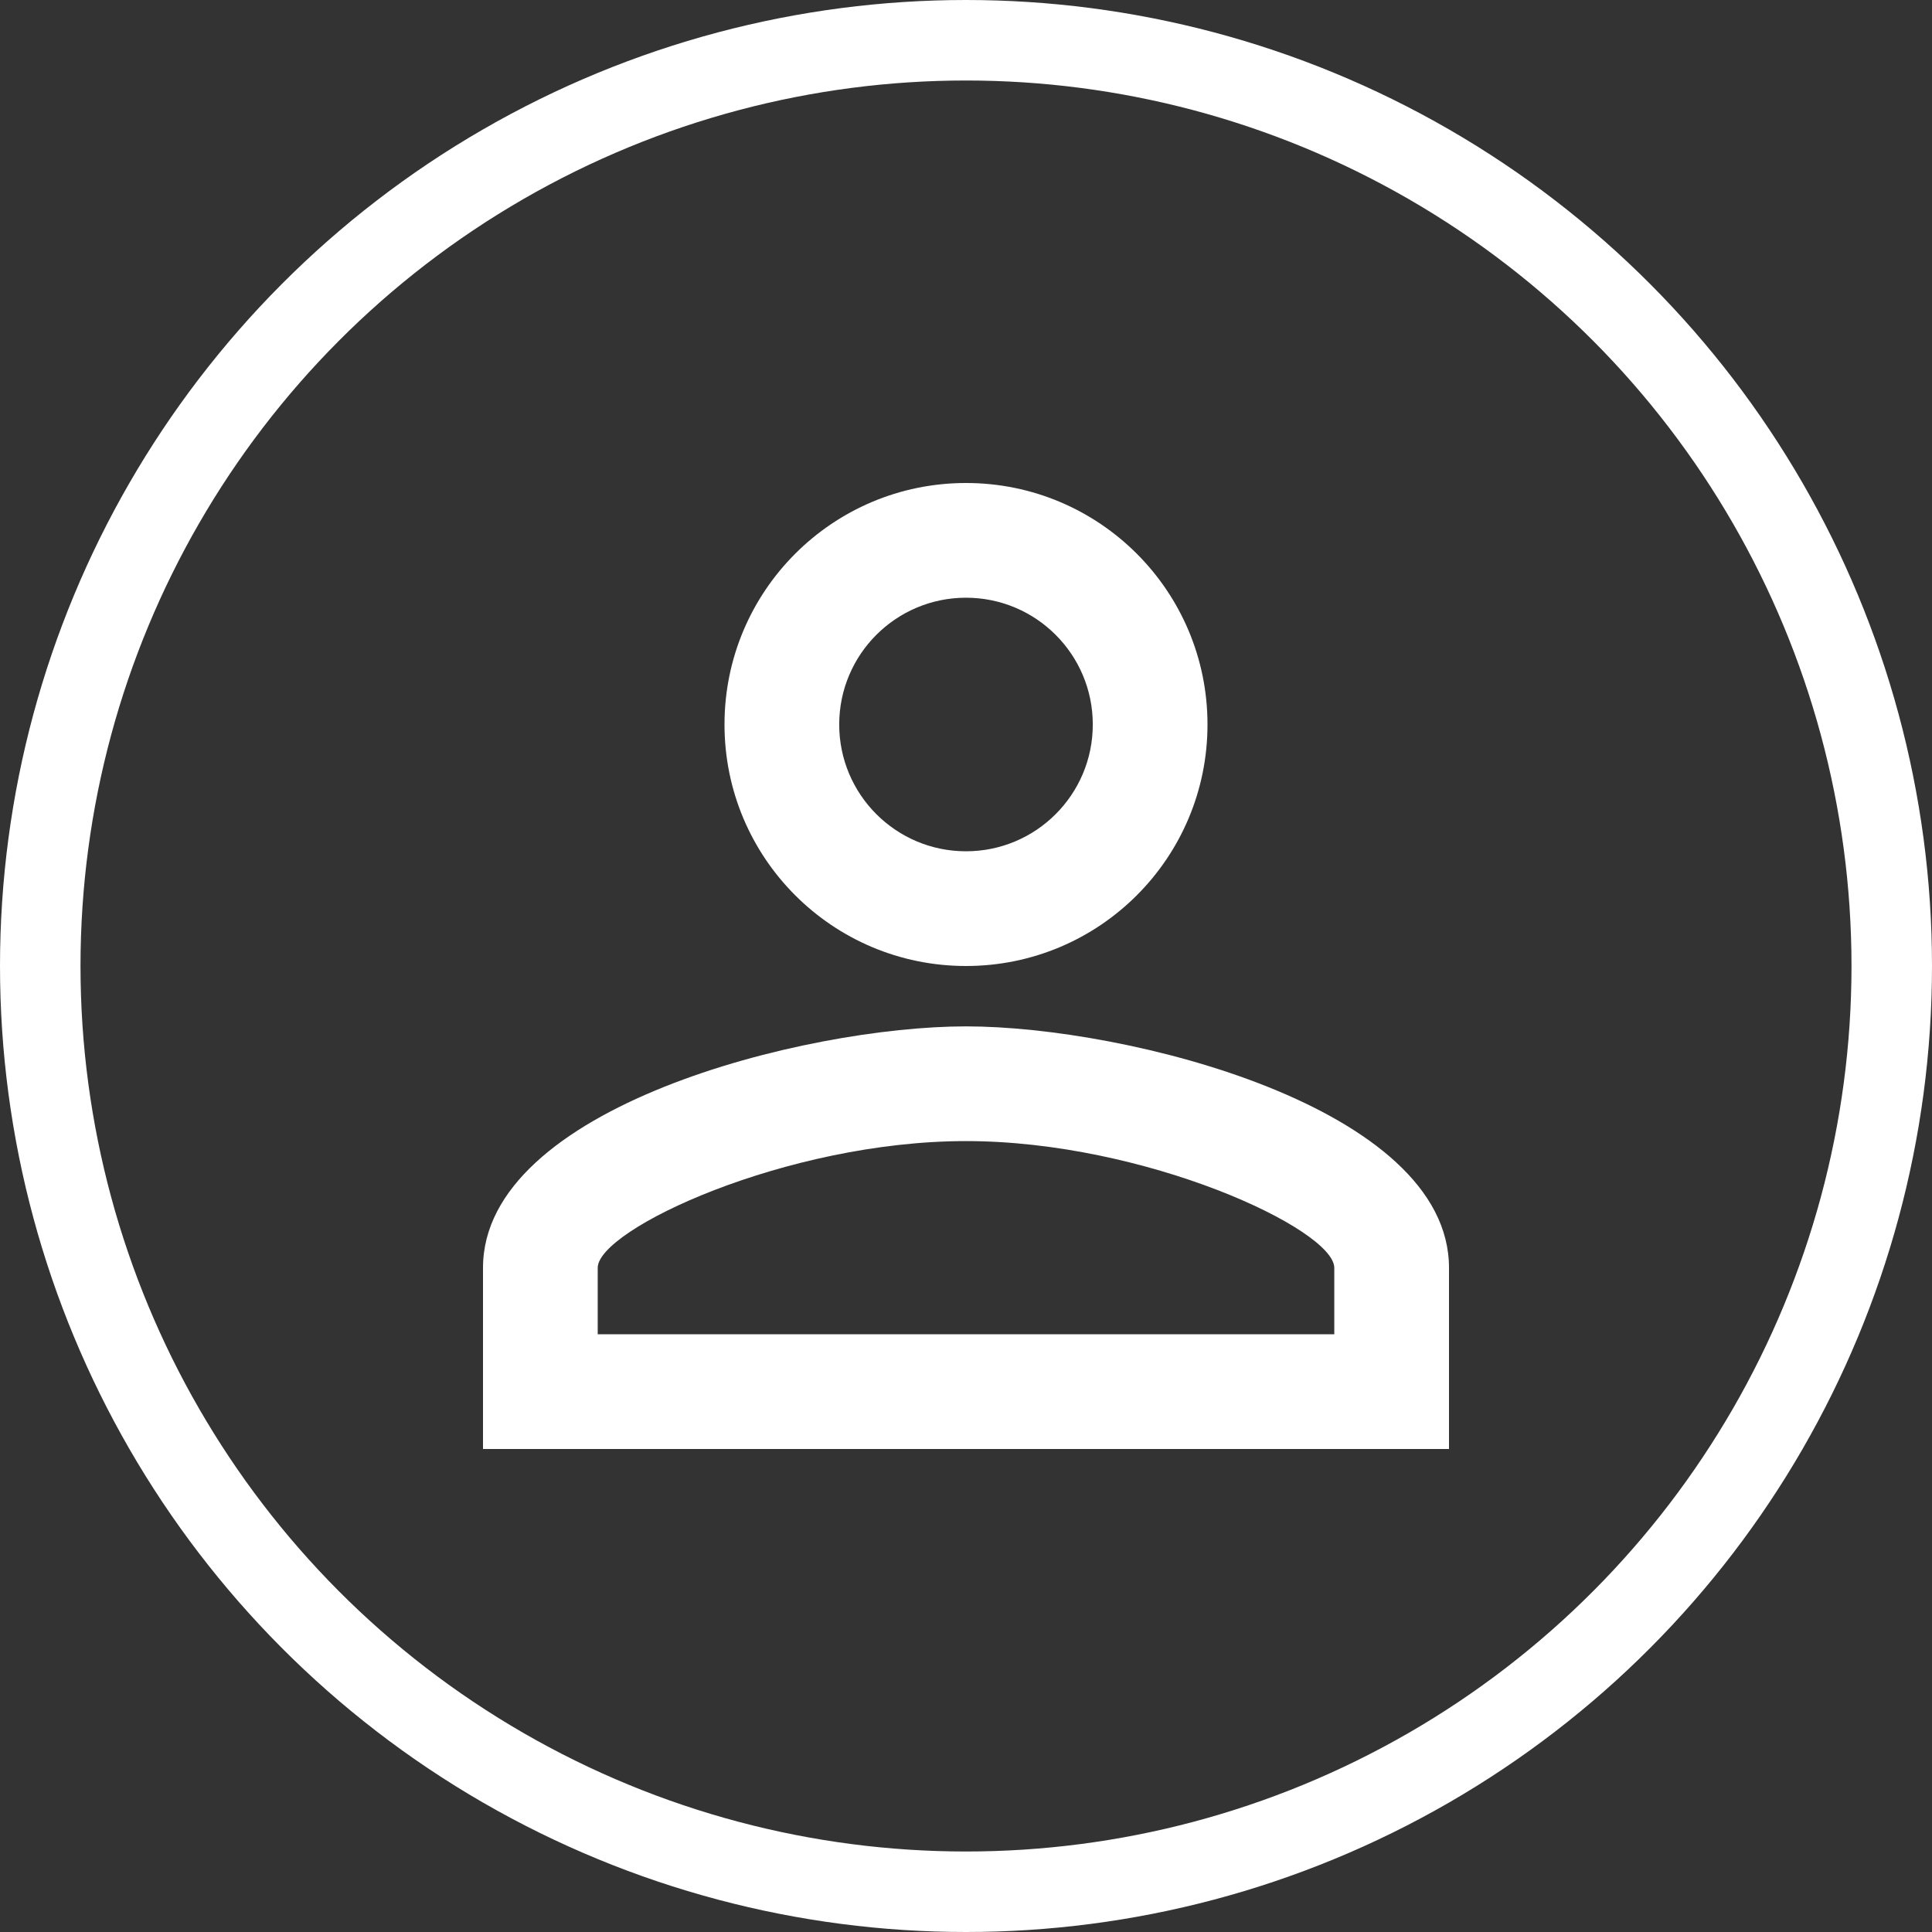 <svg width="24" height="24" viewBox="0 0 24 24" fill="none" xmlns="http://www.w3.org/2000/svg">
<rect x="0" y="0" width="24" height="24" fill="#333333" stroke="none"/>
<path d="M12 7.425C12.87 7.425 13.575 8.13 13.575 9C13.575 9.87 12.87 10.575 12 10.575C11.13 10.575 10.425 9.87 10.425 9C10.425 8.13 11.13 7.425 12 7.425ZM12 14.175C14.227 14.175 16.575 15.27 16.575 15.75V16.575H7.425V15.75C7.425 15.27 9.773 14.175 12 14.175ZM12 6C10.342 6 9 7.343 9 9C9 10.658 10.342 12 12 12C13.658 12 15 10.658 15 9C15 7.343 13.658 6 12 6ZM12 12.75C9.998 12.75 6 13.755 6 15.75V18H18V15.75C18 13.755 14.002 12.75 12 12.75Z" fill="white"/>
<circle cx="12" cy="12" r="11.5" stroke="white"/>
</svg>
